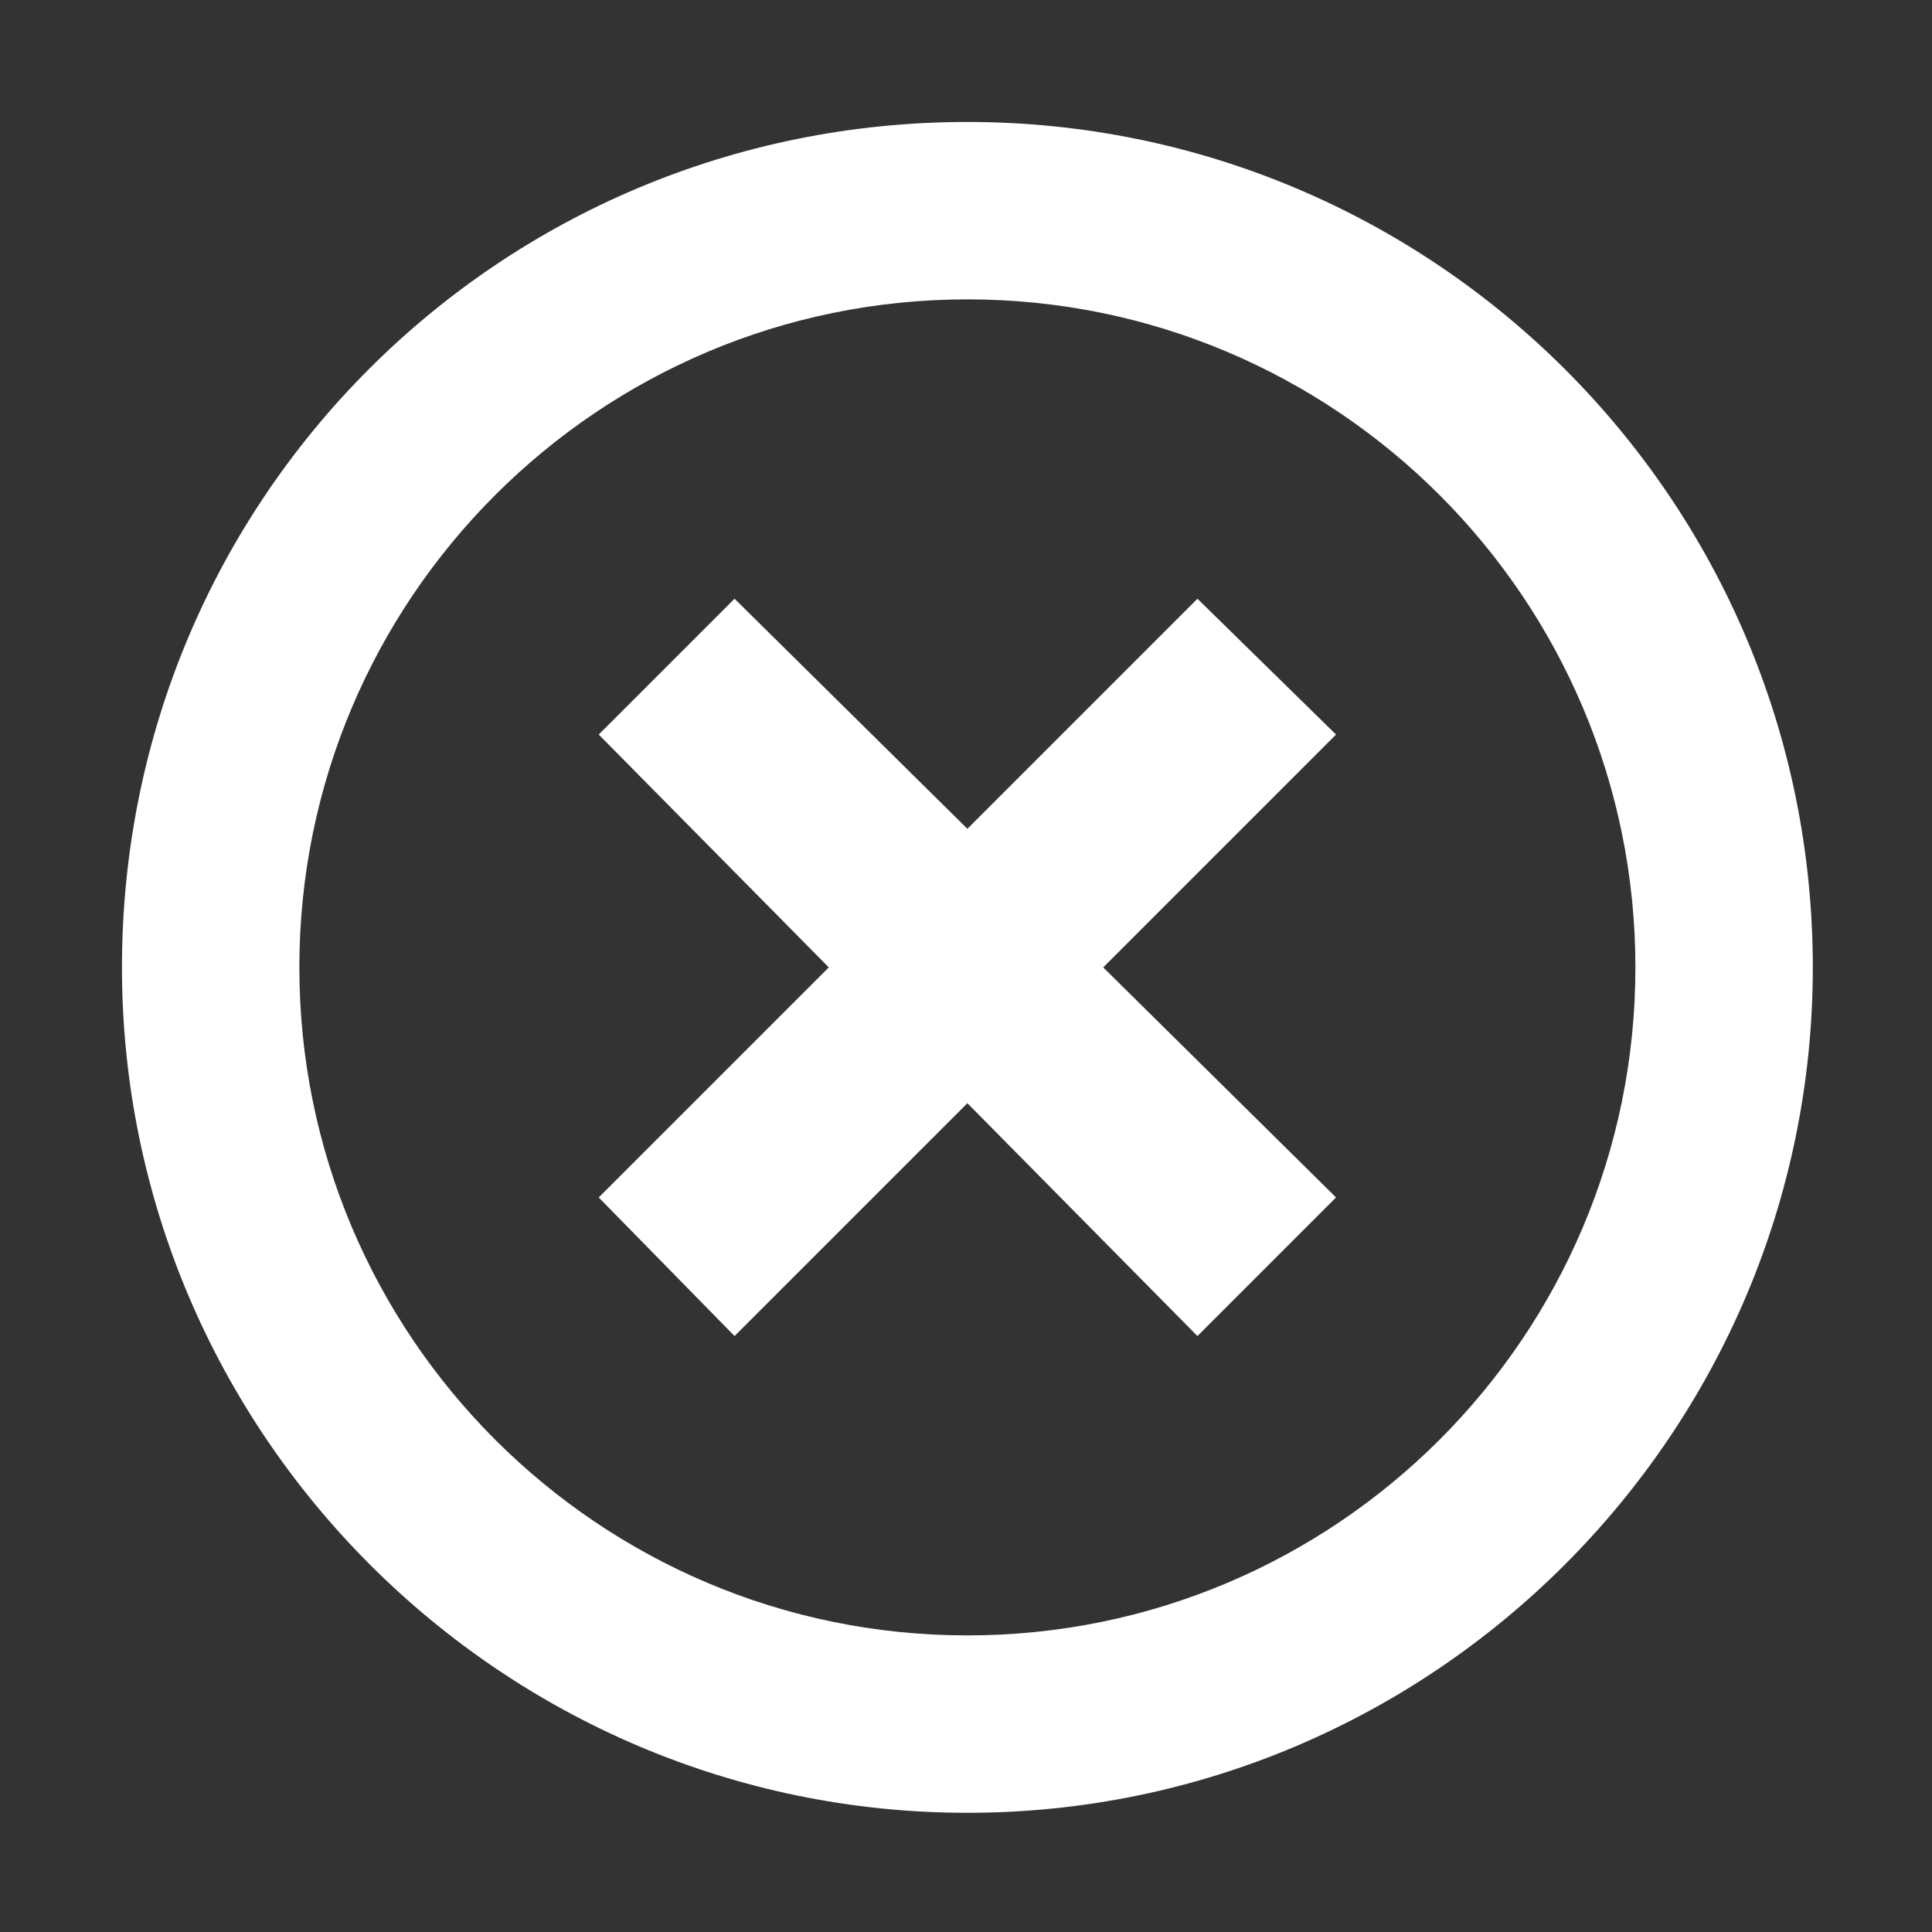 <?xml version="1.0" encoding="utf-8"?>
<!-- Generator: Adobe Illustrator 18.0.0, SVG Export Plug-In . SVG Version: 6.00 Build 0)  -->
<!DOCTYPE svg PUBLIC "-//W3C//DTD SVG 1.1//EN" "http://www.w3.org/Graphics/SVG/1.1/DTD/svg11.dtd">
<svg version="1.1" id="Close-2" xmlns="http://www.w3.org/2000/svg" xmlns:xlink="http://www.w3.org/1999/xlink" x="0px" y="0px"
	 viewBox="0 0 69.7 69.7" enable-background="new 0 0 69.7 69.7" xml:space="preserve">
<rect x="0" y="0" width="69.7" height="69.7" fill="#333333" stroke="none"/>
<g>
	<polygon fill="#FFFFFF" points="43.2,21.6 34.9,29.9 26.5,21.6 21.6,26.5 29.9,34.9 21.6,43.2 26.5,48.2 34.9,39.8 43.2,48.2 
		48.2,43.2 39.8,34.9 48.2,26.5 	"/>
	<path fill="#FFFFFF" d="M34.9,4.4C18,4.4,4.4,18,4.4,34.9c0,16.8,13.7,30.5,30.5,30.5s30.5-13.7,30.5-30.5
		C65.4,18,51.7,4.4,34.9,4.4z M34.9,59c-13.3,0-24.1-10.8-24.1-24.1c0-13.3,10.8-24.1,24.1-24.1C48.2,10.8,59,21.6,59,34.9
		C59,48.2,48.2,59,34.9,59z"/>
</g>
</svg>
